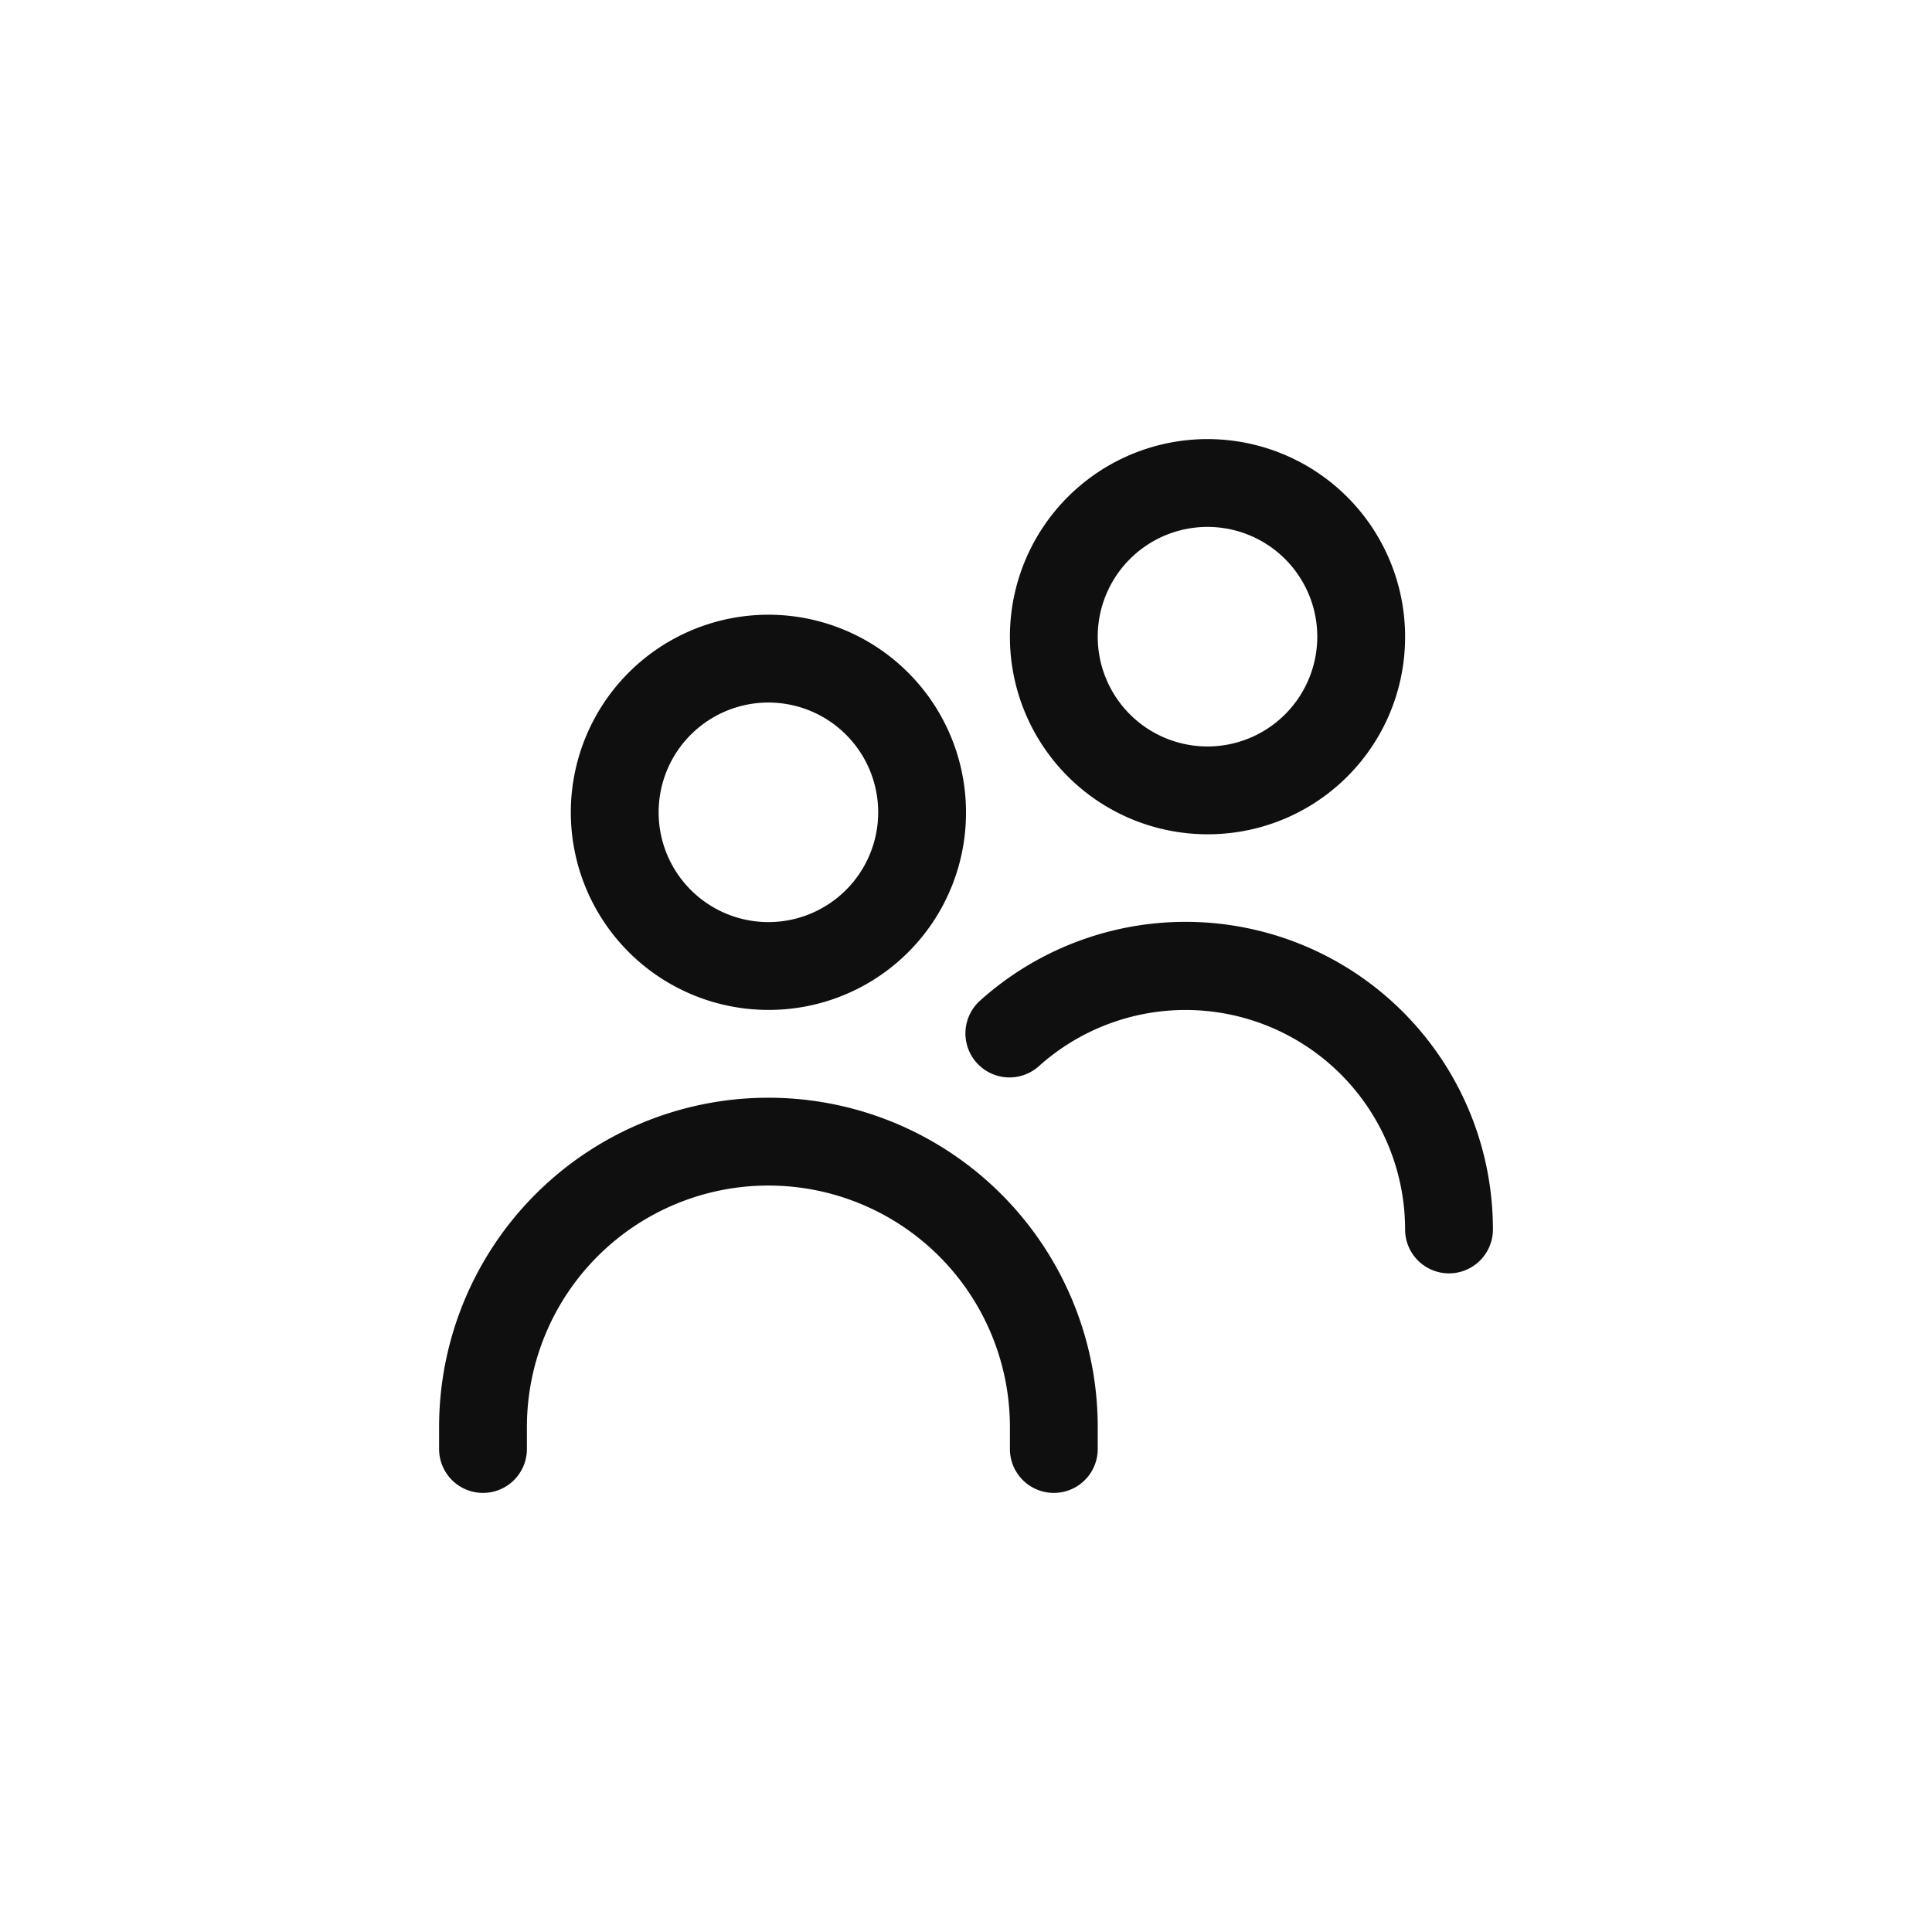 <svg xmlns="http://www.w3.org/2000/svg" viewBox="0 0 44 44"><defs><style>.cls-1{fill:#0f0f0f;}.cls-2{fill:none;}</style></defs><title>users-two</title><g id="Слой_2" data-name="Слой 2"><g id="Слой_4" data-name="Слой 4"><g id="users-two"><path class="cls-1" d="M17.5,23A4.5,4.5,0,1,1,22,18.5,4.49,4.49,0,0,1,17.5,23Zm0-7A2.5,2.5,0,1,0,20,18.5,2.5,2.5,0,0,0,17.5,16ZM25,33v-.5a7.5,7.5,0,0,0-15,0V33a1,1,0,0,0,2,0v-.5a5.5,5.5,0,0,1,11,0V33a1,1,0,0,0,2,0Zm9-5a7,7,0,0,0-11.67-5.22,1,1,0,0,0,1.32,1.51l0,0A5,5,0,0,1,32,28a1,1,0,0,0,2,0Zm-6.5-9A4.5,4.5,0,1,1,32,14.5,4.49,4.49,0,0,1,27.5,19Zm0-7A2.5,2.5,0,1,0,30,14.5,2.5,2.5,0,0,0,27.5,12Z"/><circle class="cls-2" cx="22" cy="22" r="22"/><rect class="cls-2" x="10" y="10" width="24" height="24"/></g></g></g></svg>